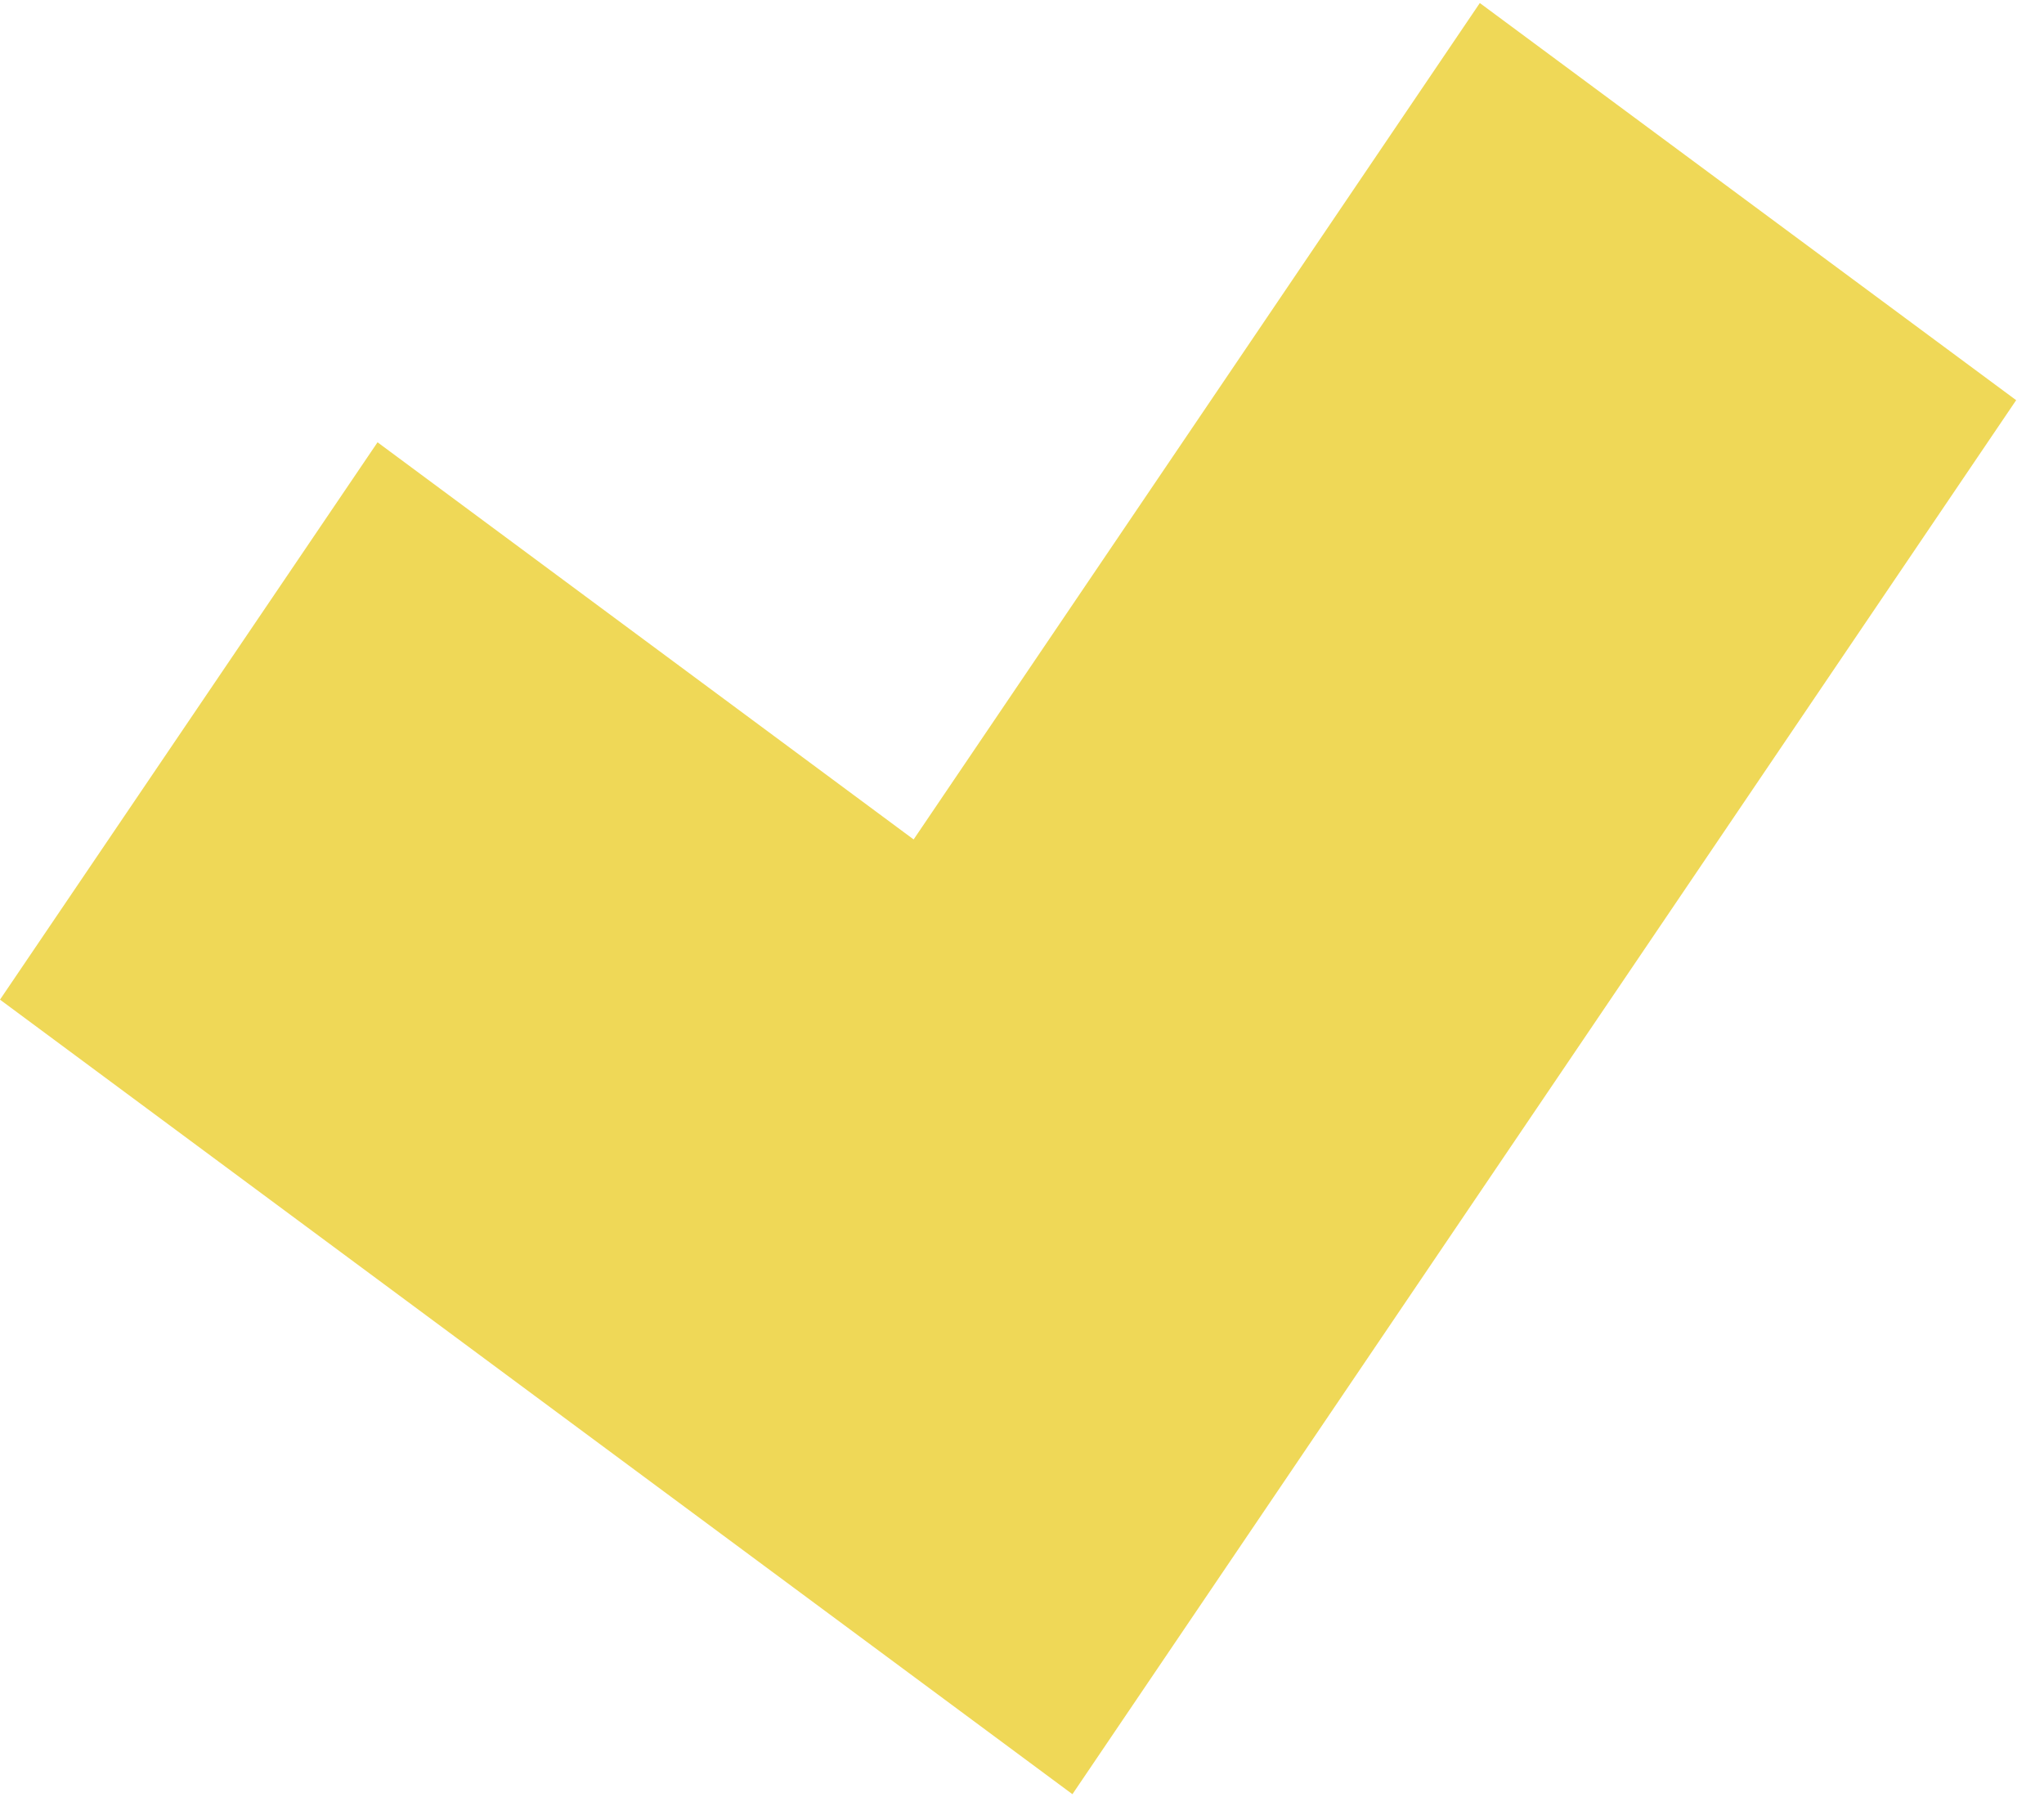 <svg width="58" height="51" viewBox="0 0 58 51" fill="none" xmlns="http://www.w3.org/2000/svg">
<path d="M57.21 11.356L41.991 0.086L25.925 23.821L10.713 12.551L0 28.367L30.431 50.914L57.21 11.356Z" fill="#EFD857"/>
</svg>

